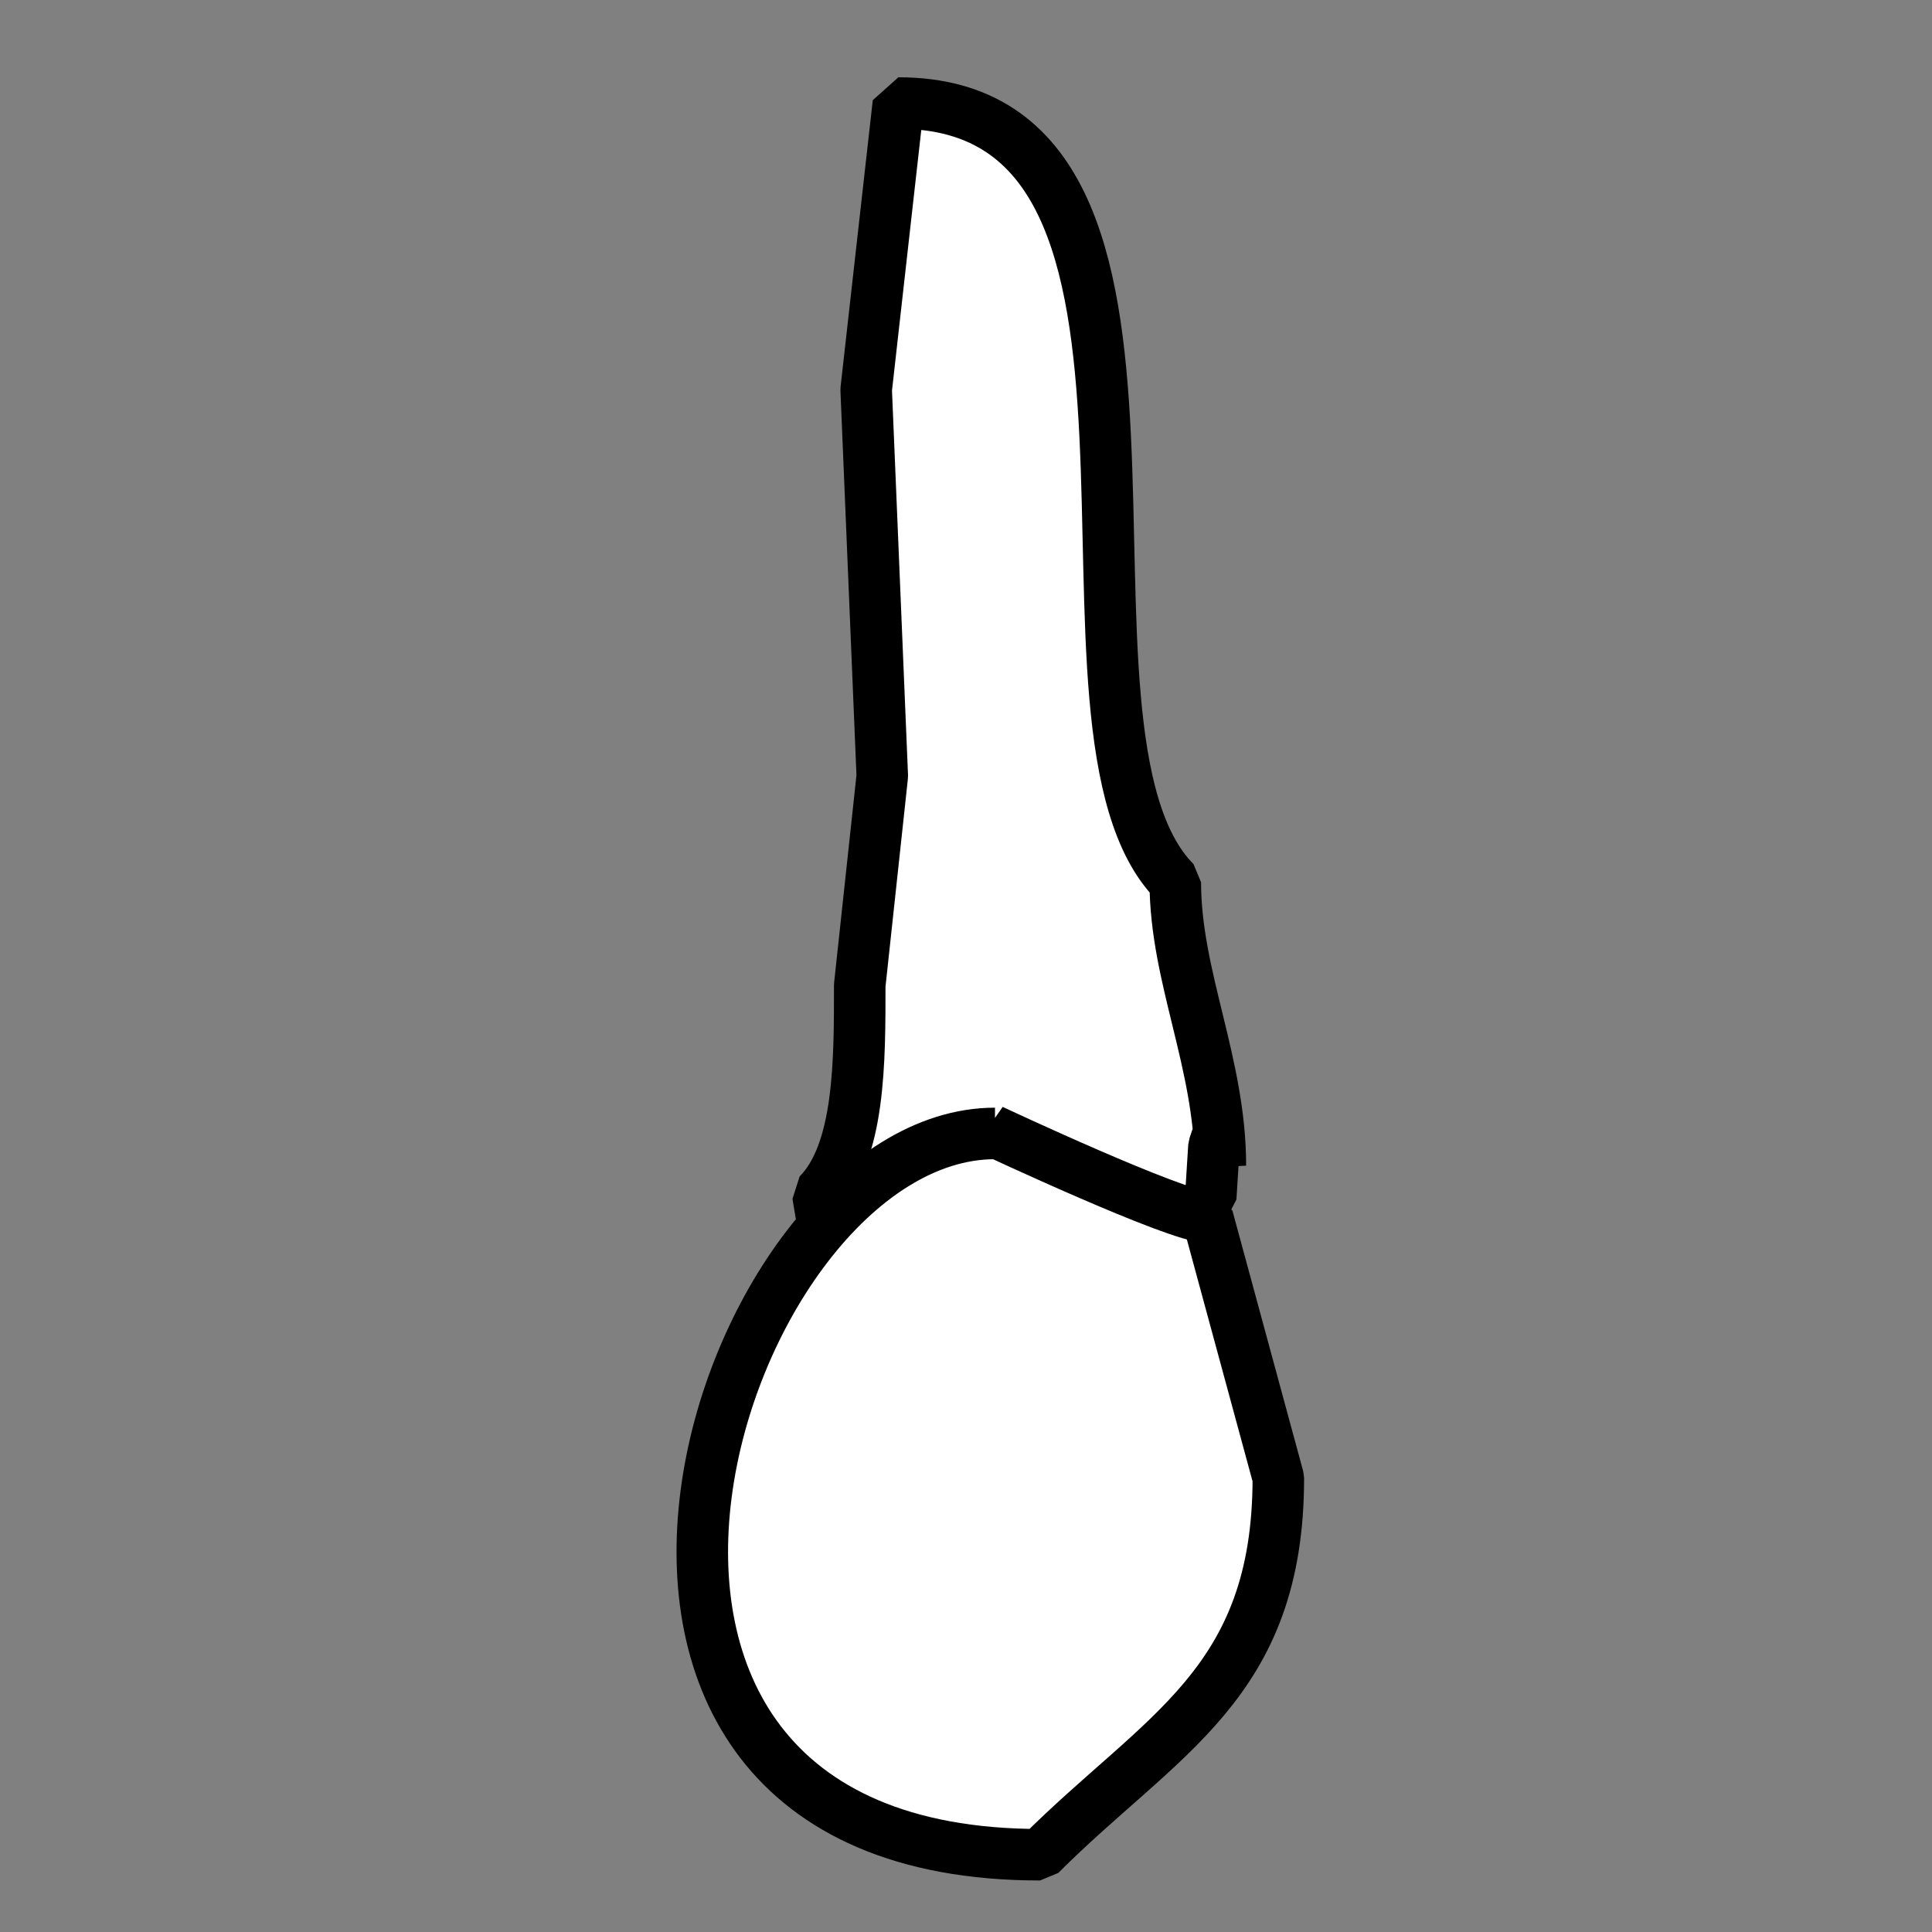 <svg id="t-1-5-source" xmlns="http://www.w3.org/2000/svg" width="300" height="300" viewBox="0 0 300 300" stroke="#000" stroke-width="8" fill="none" stroke-linecap="round" stroke-linejoin="bevel">
  
  <rect x="0" y="0" width="300" height="300" fill="#808080" stroke="none"/>
  
  <path id="t-1-5-r1" data-name="t-1-5-r1" d="M188.5,178q-0.25,4-.5,8l-5.5,4.5-7.5.5-15.5-5.5c-9.427,0-20.484,5-25.5,5l-5,2.5-1.5-4.5q-0.251-1.5-.5-3c6.587-6.587,6.5-20.907,6.5-32.5q1.75-16.248,3.5-32.5-1.25-30-2.5-60,2.5-22.248,5-44.5c51.808,0,19.478,97.478,43,121,0,14.684,7,28.09,7,44q-0.25-2.25-.5-4.5Q188.75,177.25,188.5,178Z" fill="#fff"></path>
  <path id="t-1-5-b" data-name="1-5-b" d="M154.5,176c-42.986,0-78.964,112,7,112,18.754-18.754,37-26.41,37-58.5q-5.5-20.248-11-40.5c-4.717,0-33.5-13.5-33.5-13.5Z" fill="#fff"></path>
</svg>